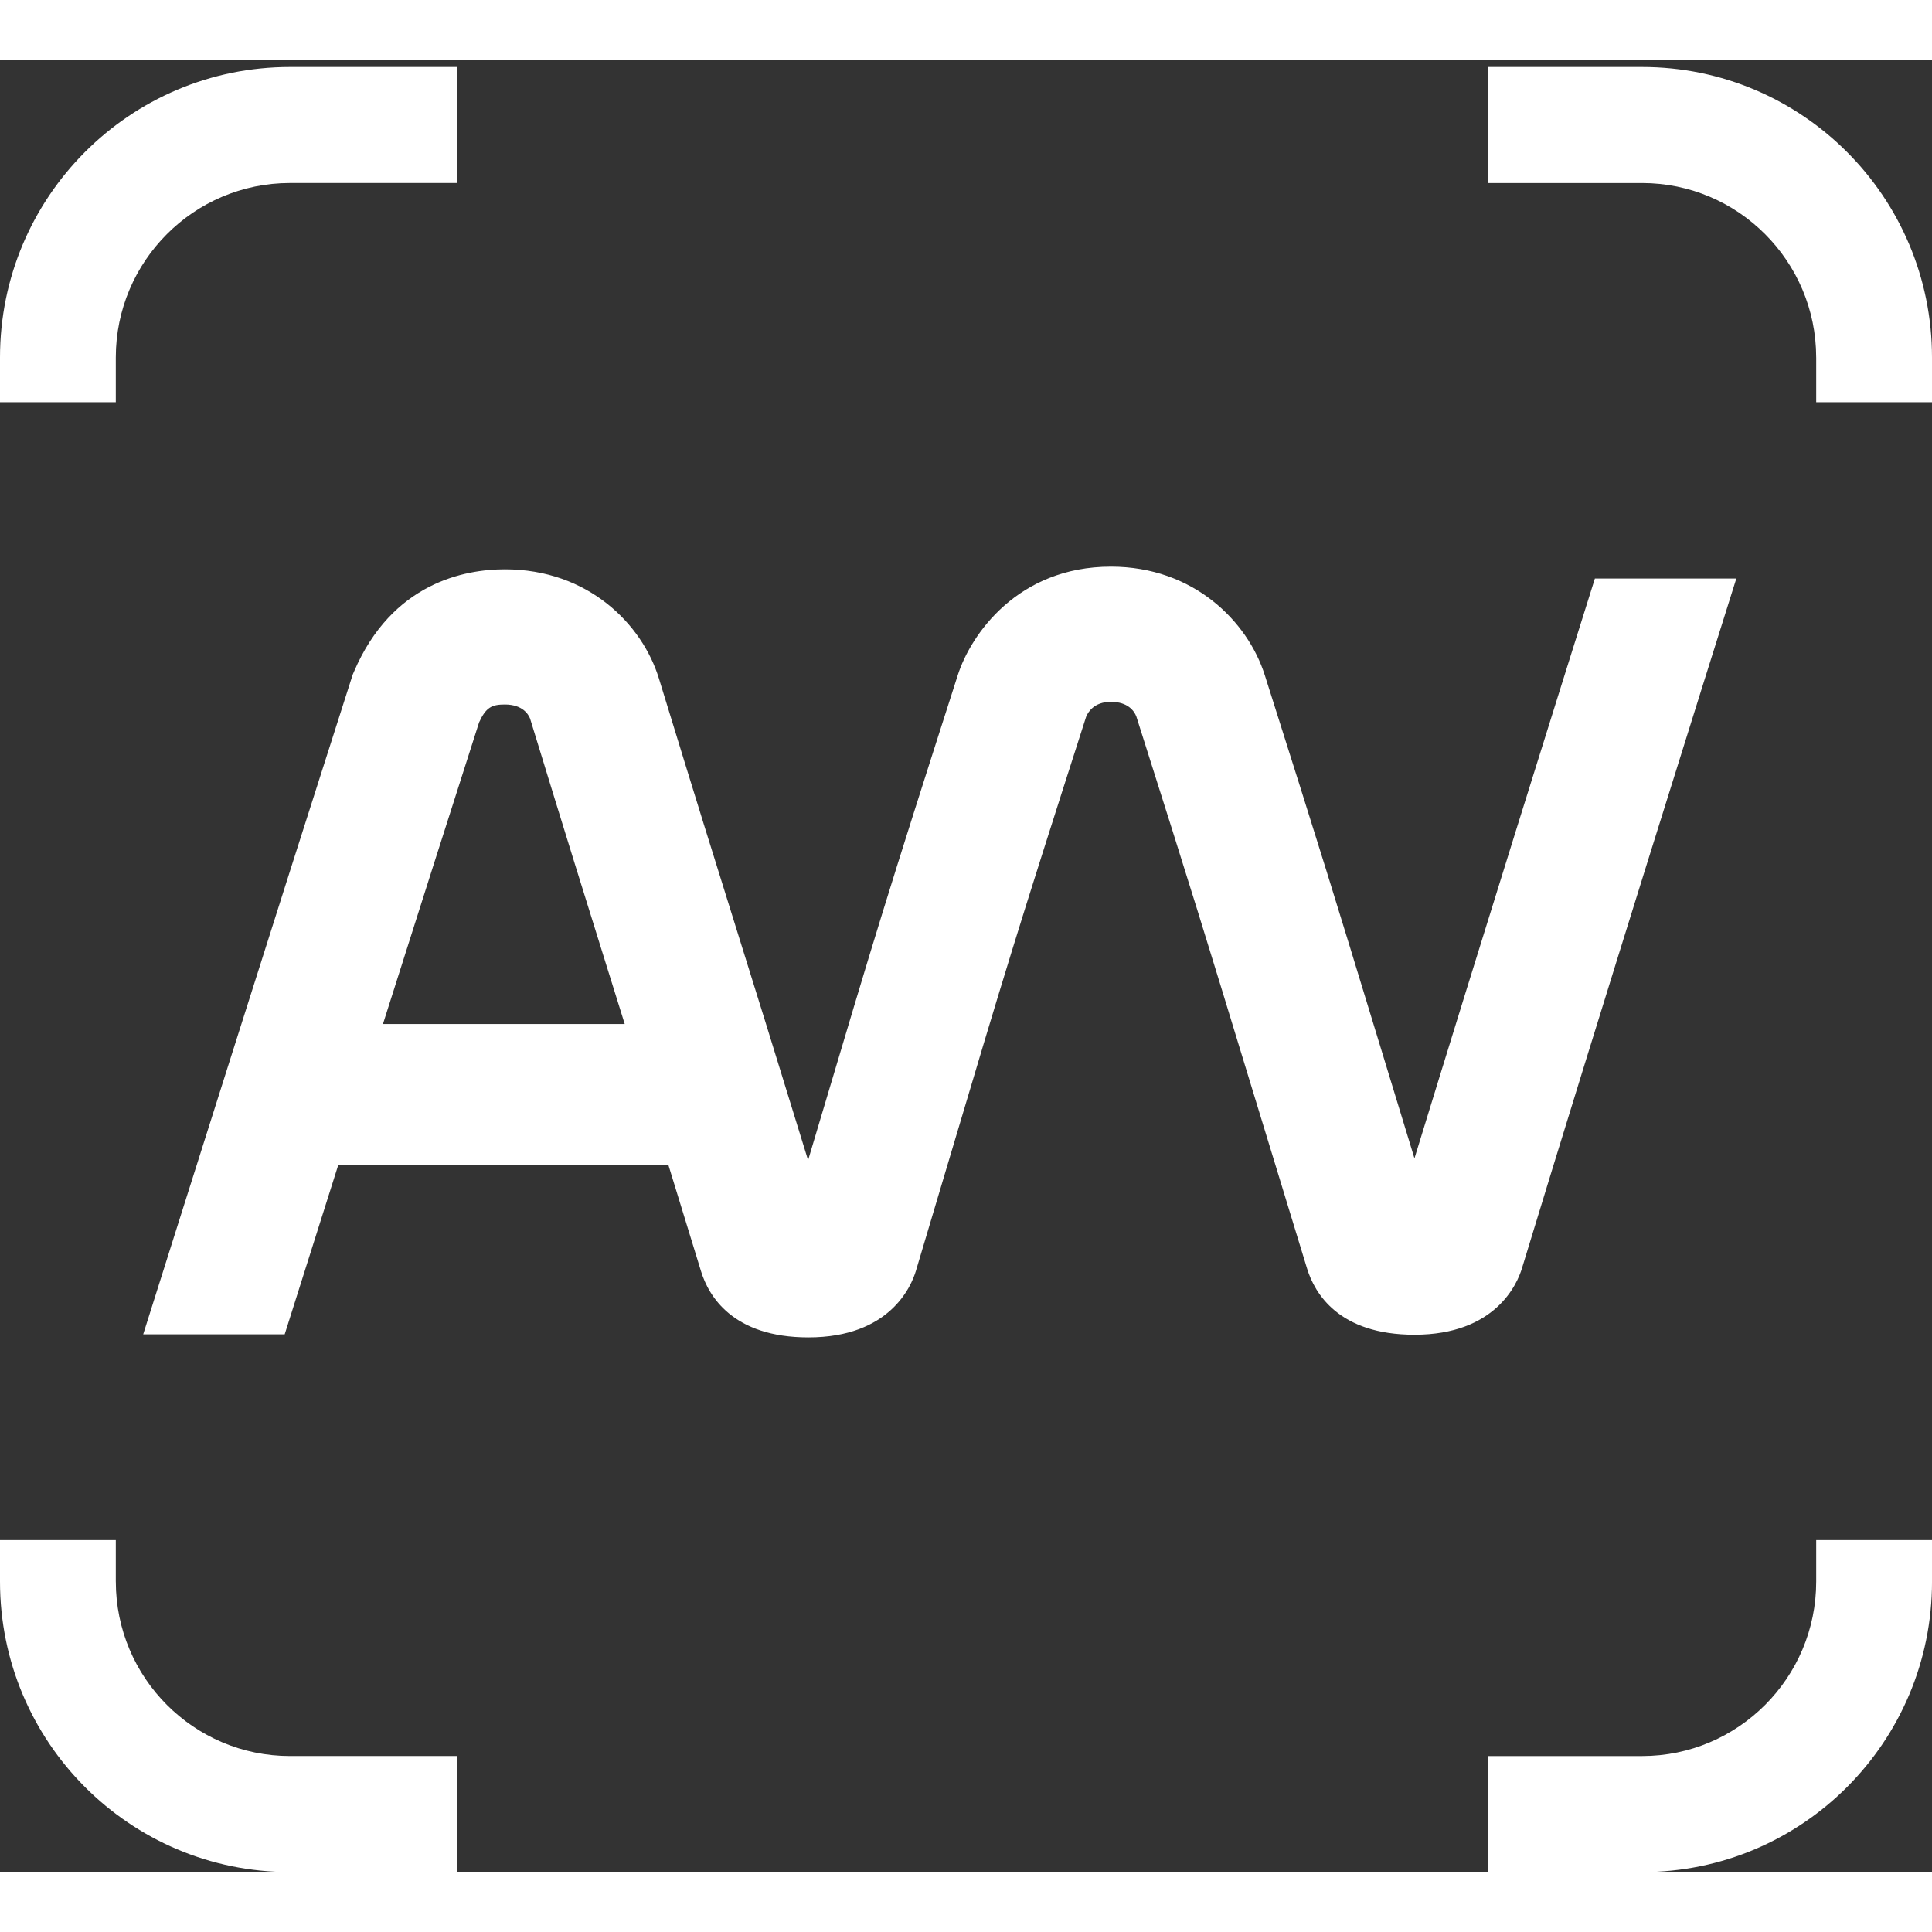 <?xml version="1.0" encoding="UTF-8"?><svg width="1em" height="1em" id="White_Logo_Transparent_BG_copy" xmlns="http://www.w3.org/2000/svg" viewBox="0 0 1096 1028"><rect x="0" y="0" width="1096" height="1028" fill="#333333" stroke="none"/><defs><style>.aw-logo-cls-1{fill:#fff;}</style></defs><g><path class="aw-logo-cls-1" d="M1030.31,839.66v23.55c0,54.57-44.3,98.97-98.76,98.97h-87.37v65.83h87.37c90.83,0,164.46-73.78,164.46-164.79v-23.55h-65.69Z"/><path class="aw-logo-cls-1" d="M1030.31,168.79v25.38h65.69v-25.38c0-91.01-73.63-164.79-164.46-164.79h-87.37V69.83h87.37c54.46,0,98.76,44.4,98.76,98.97Z"/><path class="aw-logo-cls-1" d="M65.69,863.21v-23.55H0v23.55c0,91.01,73.63,164.79,164.46,164.79h94.67v-65.83h-94.67c-54.46,0-98.76-44.4-98.76-98.97Z"/><path class="aw-logo-cls-1" d="M164.46,4C73.63,4,0,77.78,0,168.79v25.38H65.69v-25.38c0-54.57,44.3-98.97,98.76-98.97h94.67V4h-94.67Z"/></g><path class="aw-logo-cls-1" d="M904.76,294.19c-20.57,65.44-65.38,208.35-102.35,328.94-8.43-27.58-15.28-50.04-21.17-69.35-23.68-77.65-31.66-103.8-63.73-204.76-9.74-30.65-40.5-61.57-87.28-61.57-53,0-79.54,38.63-86.87,61.47-41.03,127.92-46.21,145.3-79.91,258.4-1.61,5.4-3.28,11.01-5.03,16.87-19.94-64.89-30.72-99.41-41.21-132.99-11.34-36.29-22.05-70.57-43.41-140.29-9.45-30.84-40.13-61.95-87.4-61.95-22.69,0-63.99,7.55-85.61,58.1l-.71,1.66-.55,1.71c-40.68,126.83-102.96,323.91-118.3,372.51h80.27c7.4-23.41,18.06-57.14,30.33-95.86h187.4c5.35,17.38,11.42,37.14,18.44,60.05,4.29,14.02,17.92,37.55,60.93,37.55,46.15,0,58.37-28.95,61.01-37.82,6.5-21.79,12.15-40.76,17.17-57.6,34.22-114.88,38.64-129.7,79.36-256.64,1.06-2.63,4.5-8.48,14.08-8.48s13.2,5.16,14.4,8.28c31.91,100.42,39.85,126.48,63.42,203.77,8.51,27.91,19.03,62.4,33.44,109.44,4.3,14.02,17.93,37.54,60.93,37.54,45.94,0,58.27-28.8,60.95-37.61,43.62-143.29,105.39-339.78,121.63-391.37h-80.24ZM217.25,546.91c18.67-58.81,38.28-120.43,54.53-171.11,3.95-8.64,7.29-10.15,14.62-10.15,10,0,13.32,5.51,14.31,7.99,21.38,69.79,32.1,104.12,43.46,140.48,3.29,10.53,6.61,21.16,10.23,32.79H217.25Z"/></svg>